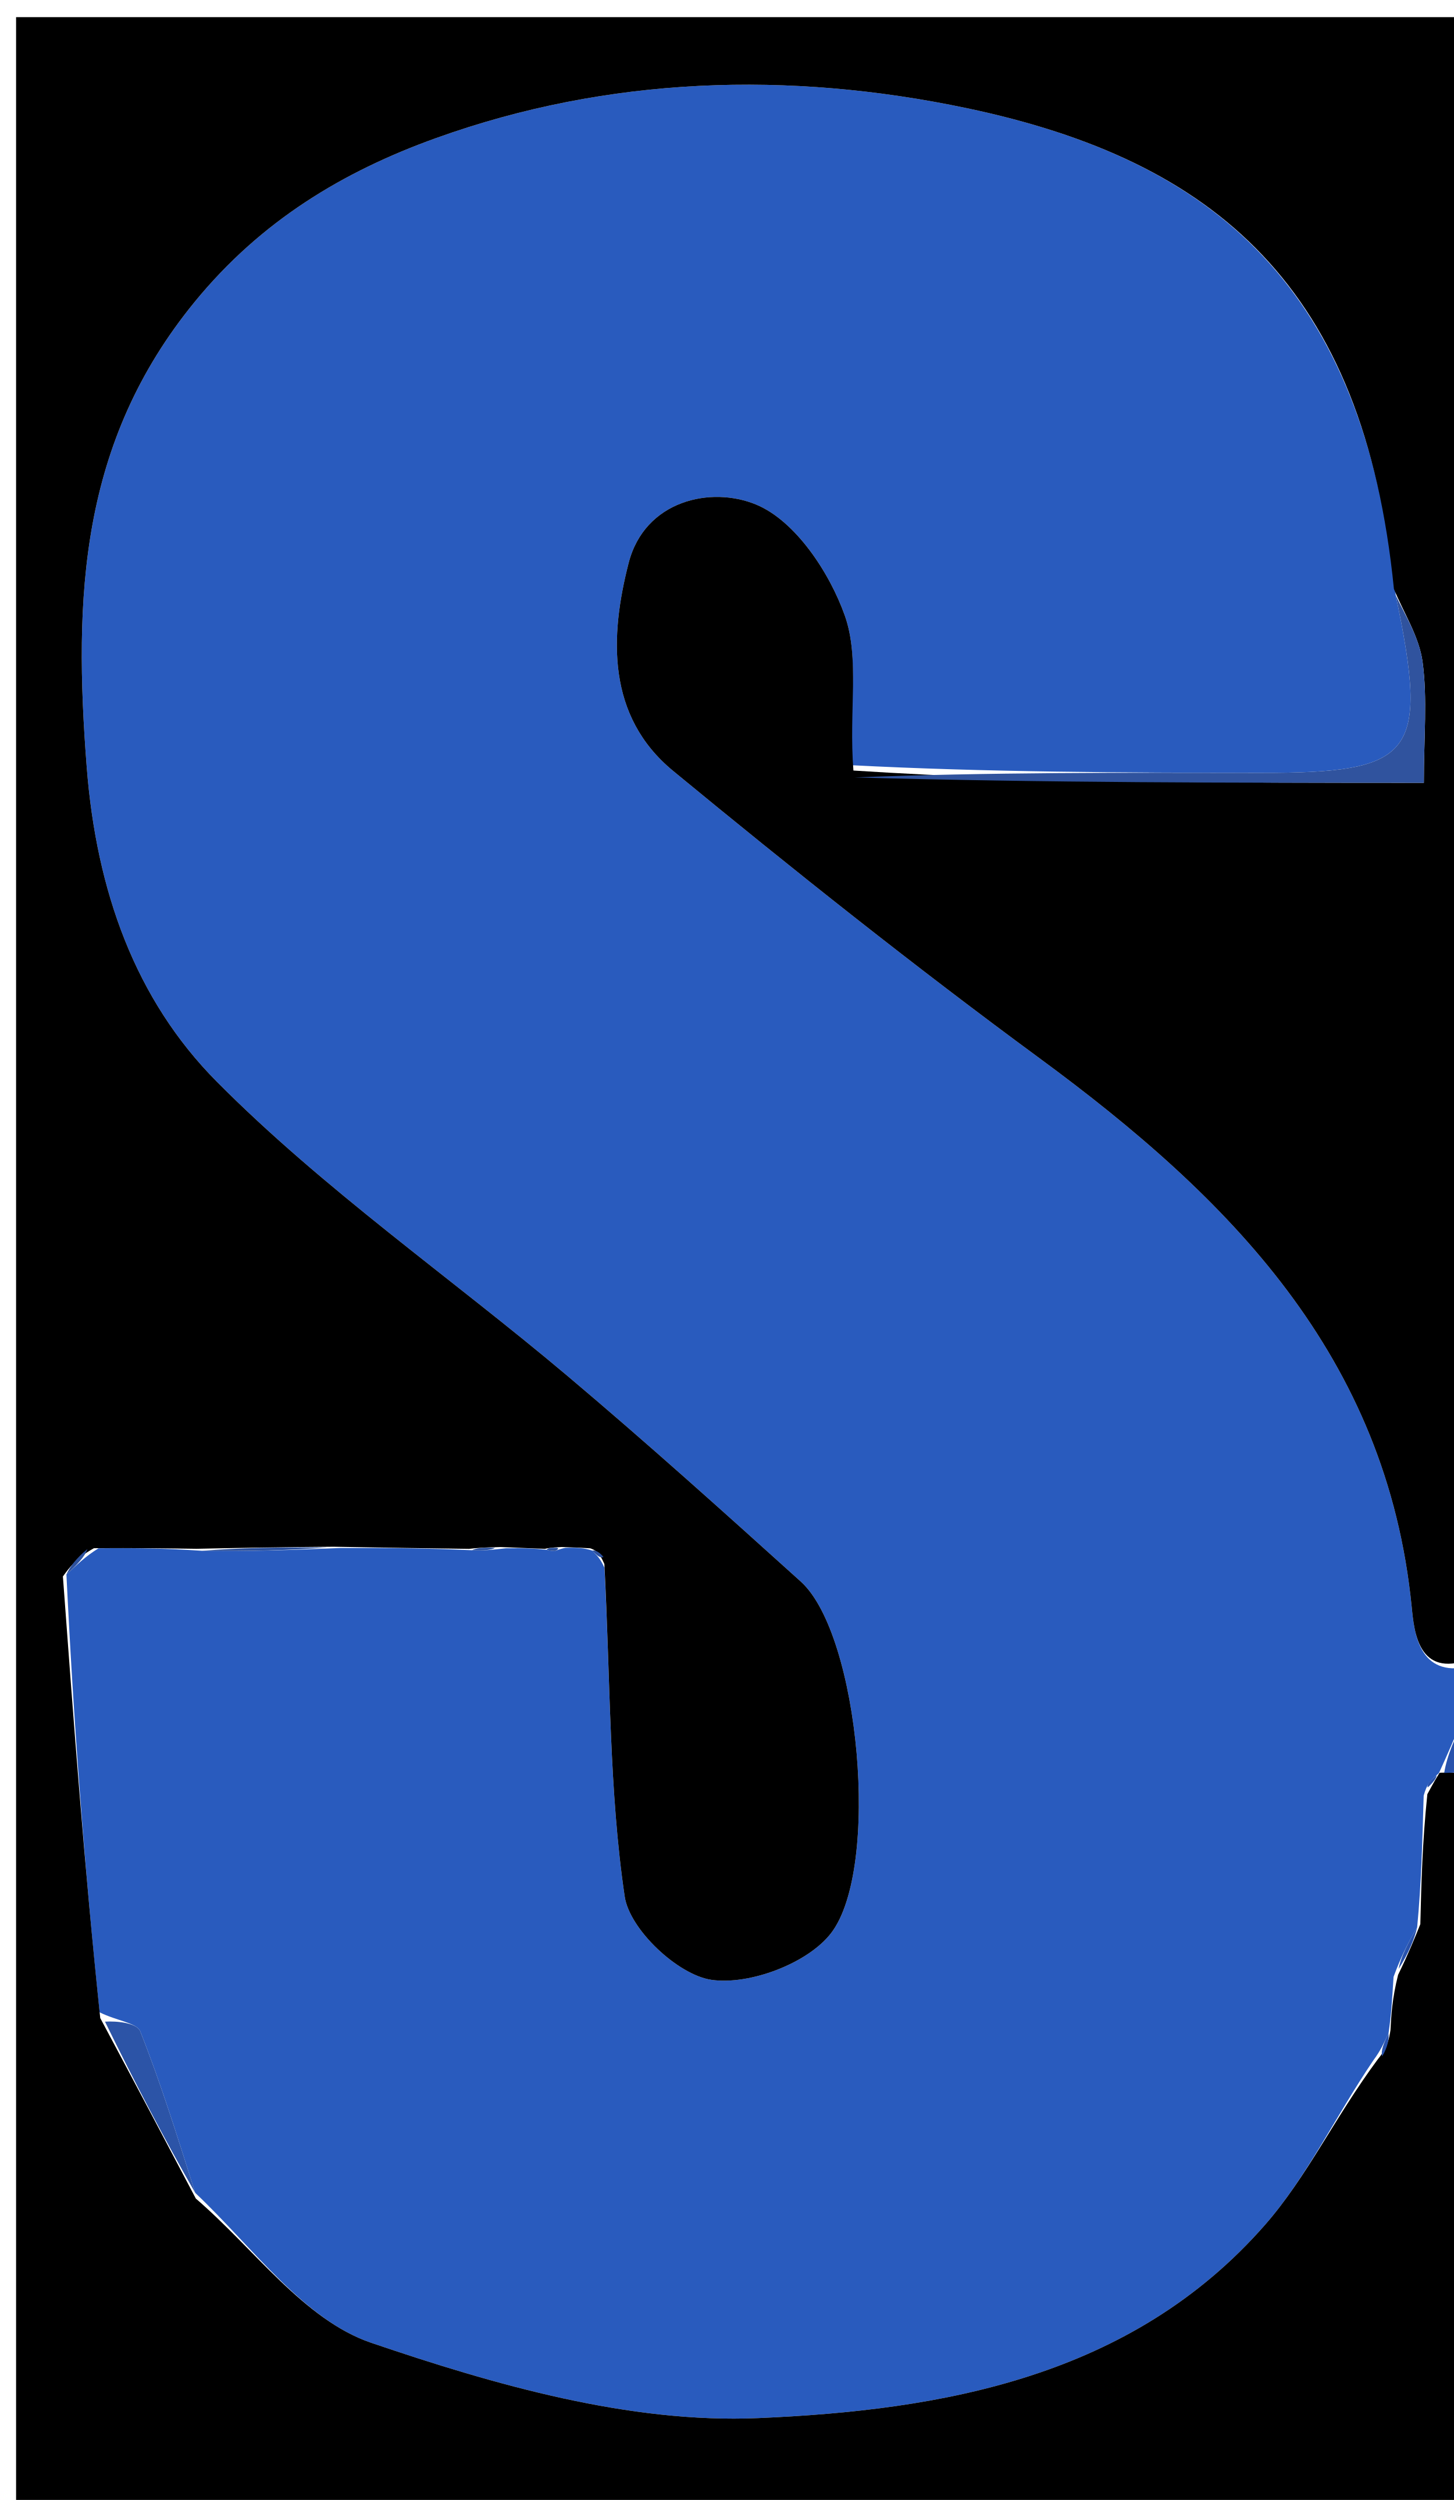 <svg version="1.1" id="Layer_1" xmlns="http://www.w3.org/2000/svg" xmlns:xlink="http://www.w3.org/1999/xlink" x="0px" y="0px"
	 width="100%" viewBox="0 0 96 165" enable-background="new 0 0 96 165" xml:space="preserve">
<path fill="#295BBE" opacity="1" stroke="none" 
	d="
M97,110 
	C97,110.75 97,111.5 96.79,112.872 
	C96.061,114.674 95.542,115.854 95.011,117.015 
	C94.999,116.996 95.04,117.017 94.847,117.169 
	C94.41,117.541 94.2,117.791 93.998,118.515 
	C93.907,121.639 93.842,124.318 93.567,127.213 
	C92.919,128.314 92.481,129.2 92.009,130.477 
	C91.918,131.912 91.861,132.956 91.676,134.21 
	C91.354,134.876 91.162,135.33 90.674,135.989 
	C88.117,139.768 86.272,143.709 83.517,146.853 
	C74.702,156.911 62.189,159.083 50.053,159.6 
	C41.582,159.961 32.685,157.414 24.502,154.628 
	C20.078,153.121 16.752,148.388 12.89,144.734 
	C11.681,140.92 10.599,137.447 9.261,134.076 
	C9.036,133.509 7.706,133.382 6.573,132.814 
	C5.557,123.068 4.855,113.559 4.385,103.915 
	C5.103,103.269 5.589,102.758 6.503,102.192 
	C8.946,102.166 10.96,102.195 13.335,102.356 
	C16.473,102.399 19.25,102.31 22.472,102.17 
	C25.599,102.155 28.282,102.191 31.162,102.318 
	C31.916,102.352 32.474,102.295 33.398,102.189 
	C34.502,102.169 35.239,102.198 36.101,102.29 
	C36.225,102.354 36.639,102.368 36.639,102.368 
	C36.639,102.368 37.02,102.211 37.344,102.16 
	C38.104,102.137 38.539,102.164 39.107,102.342 
	C39.427,102.683 39.629,102.856 39.908,103.476 
	C40.308,111.029 40.213,118.183 41.246,125.17 
	C41.568,127.348 44.752,130.344 46.965,130.671 
	C49.47,131.041 53.34,129.586 54.873,127.587 
	C58.147,123.319 56.756,107.894 52.869,104.385 
	C47.789,99.801 42.699,95.223 37.468,90.814 
	C29.757,84.317 21.377,78.507 14.308,71.387 
	C8.934,65.974 6.364,58.818 5.726,50.638 
	C4.851,39.411 5.269,29.2 12.846,19.933 
	C17.228,14.575 22.651,11.32 28.77,9.12 
	C40.188,5.014 52.115,4.678 63.825,7.137 
	C80.303,10.599 90.055,19.009 92.151,39.277 
	C94.359,49.849 93.414,51.027 83.158,51.01 
	C74.174,50.995 65.191,50.973 56.13,50.501 
	C56.033,46.885 56.777,43.452 55.78,40.636 
	C54.766,37.776 52.512,34.38 49.932,33.306 
	C46.946,32.063 42.572,33.017 41.506,37.16 
	C40.258,42.01 40.054,47.266 44.441,50.88 
	C52.346,57.39 60.373,63.774 68.624,69.838 
	C81.154,79.047 91.568,89.484 93.21,106.081 
	C93.372,107.727 93.655,110.74 97,110 
z"/>
<path fill="#000000" opacity="1" stroke="none" 
	d="
M12.93,145.11 
	C16.752,148.388 20.078,153.121 24.502,154.628 
	C32.685,157.414 41.582,159.961 50.053,159.6 
	C62.189,159.083 74.702,156.911 83.517,146.853 
	C86.272,143.709 88.117,139.768 90.962,135.927 
	C91.631,135.108 91.718,134.553 91.805,133.999 
	C91.861,132.956 91.918,131.912 92.308,130.346 
	C93.02,128.881 93.398,127.94 93.777,126.998 
	C93.842,124.318 93.907,121.639 94.24,118.42 
	C94.686,117.592 94.863,117.305 95.04,117.017 
	C95.04,117.017 94.999,116.996 95.34,116.998 
	C96.121,117 96.56,117 97,117 
	C97,133.319 97,149.639 97,165.979 
	C65.041,165.979 33.082,165.979 1.062,165.979 
	C1.062,111.088 1.062,56.176 1.062,1.132 
	C32.885,1.132 64.77,1.132 97,1.132 
	C97,37.02 97,73.041 97,109.531 
	C93.655,110.74 93.372,107.727 93.21,106.081 
	C91.568,89.484 81.154,79.047 68.624,69.838 
	C60.373,63.774 52.346,57.39 44.441,50.88 
	C40.054,47.266 40.258,42.01 41.506,37.16 
	C42.572,33.017 46.946,32.063 49.932,33.306 
	C52.512,34.38 54.766,37.776 55.78,40.636 
	C56.777,43.452 56.033,46.885 56.347,50.857 
	C68.99,51.668 81.339,51.668 94.01,51.668 
	C94.01,48.632 94.252,46.124 93.927,43.691 
	C93.705,42.031 92.693,40.477 92.034,38.876 
	C90.055,19.009 80.303,10.599 63.825,7.137 
	C52.115,4.678 40.188,5.014 28.77,9.12 
	C22.651,11.32 17.228,14.575 12.846,19.933 
	C5.269,29.2 4.851,39.411 5.726,50.638 
	C6.364,58.818 8.934,65.974 14.308,71.387 
	C21.377,78.507 29.757,84.317 37.468,90.814 
	C42.699,95.223 47.789,99.801 52.869,104.385 
	C56.756,107.894 58.147,123.319 54.873,127.587 
	C53.34,129.586 49.47,131.041 46.965,130.671 
	C44.752,130.344 41.568,127.348 41.246,125.17 
	C40.213,118.183 40.308,111.029 39.903,103.225 
	C39.55,102.404 39.262,102.298 38.974,102.192 
	C38.539,102.164 38.104,102.137 37.083,102.106 
	C36.323,102.144 36.15,102.185 35.977,102.227 
	C35.239,102.198 34.502,102.169 33.057,102.109 
	C31.888,102.128 31.426,102.178 30.965,102.228 
	C28.282,102.191 25.599,102.155 22.025,102.087 
	C18.413,102.111 15.694,102.167 12.974,102.223 
	C10.96,102.195 8.946,102.166 6.203,102.184 
	C5.034,102.837 4.594,103.443 4.153,104.049 
	C4.855,113.559 5.557,123.068 6.618,133.196 
	C8.961,137.58 10.945,141.345 12.93,145.11 
z"/>
<path fill="#2852AC" opacity="1" stroke="none" 
	d="
M97,116.6 
	C96.56,117 96.121,117 95.352,117.017 
	C95.542,115.854 96.061,114.674 96.79,113.247 
	C97,114.067 97,115.133 97,116.6 
z"/>
<path fill="#30539E" opacity="1" stroke="none" 
	d="
M92.151,39.277 
	C92.693,40.477 93.705,42.031 93.927,43.691 
	C94.252,46.124 94.01,48.632 94.01,51.668 
	C81.339,51.668 68.99,51.668 56.425,51.311 
	C65.191,50.973 74.174,50.995 83.158,51.01 
	C93.414,51.027 94.359,49.849 92.151,39.277 
z"/>
<path fill="#2C54A7" opacity="1" stroke="none" 
	d="
M12.89,144.734 
	C10.945,141.345 8.961,137.58 6.932,133.433 
	C7.706,133.382 9.036,133.509 9.261,134.076 
	C10.599,137.447 11.681,140.92 12.89,144.734 
z"/>
<path fill="#2C519E" opacity="1" stroke="none" 
	d="
M13.335,102.356 
	C15.694,102.167 18.413,102.111 21.58,102.137 
	C19.25,102.31 16.473,102.399 13.335,102.356 
z"/>
<path fill="#2852AC" opacity="1" stroke="none" 
	d="
M93.567,127.213 
	C93.398,127.94 93.02,128.881 92.342,129.955 
	C92.481,129.2 92.919,128.314 93.567,127.213 
z"/>
<path fill="#2C519E" opacity="1" stroke="none" 
	d="
M4.385,103.915 
	C4.594,103.443 5.034,102.837 5.775,102.239 
	C5.589,102.758 5.103,103.269 4.385,103.915 
z"/>
<path fill="#2C519E" opacity="1" stroke="none" 
	d="
M31.162,102.318 
	C31.426,102.178 31.888,102.128 32.69,102.158 
	C32.474,102.295 31.916,102.352 31.162,102.318 
z"/>
<path fill="#2852AC" opacity="1" stroke="none" 
	d="
M91.676,134.21 
	C91.718,134.553 91.631,135.108 91.257,135.723 
	C91.162,135.33 91.354,134.876 91.676,134.21 
z"/>
<path fill="#2C519E" opacity="1" stroke="none" 
	d="
M36.101,102.29 
	C36.15,102.185 36.323,102.144 36.758,102.157 
	C37.02,102.211 36.639,102.368 36.639,102.368 
	C36.639,102.368 36.225,102.354 36.101,102.29 
z"/>
<path fill="#2C519E" opacity="1" stroke="none" 
	d="
M39.107,102.342 
	C39.262,102.298 39.55,102.404 39.843,102.761 
	C39.629,102.856 39.427,102.683 39.107,102.342 
z"/>
<path fill="#2852AC" opacity="1" stroke="none" 
	d="
M94.847,117.169 
	C94.863,117.305 94.686,117.592 94.267,117.975 
	C94.2,117.791 94.41,117.541 94.847,117.169 
z"/>
</svg>